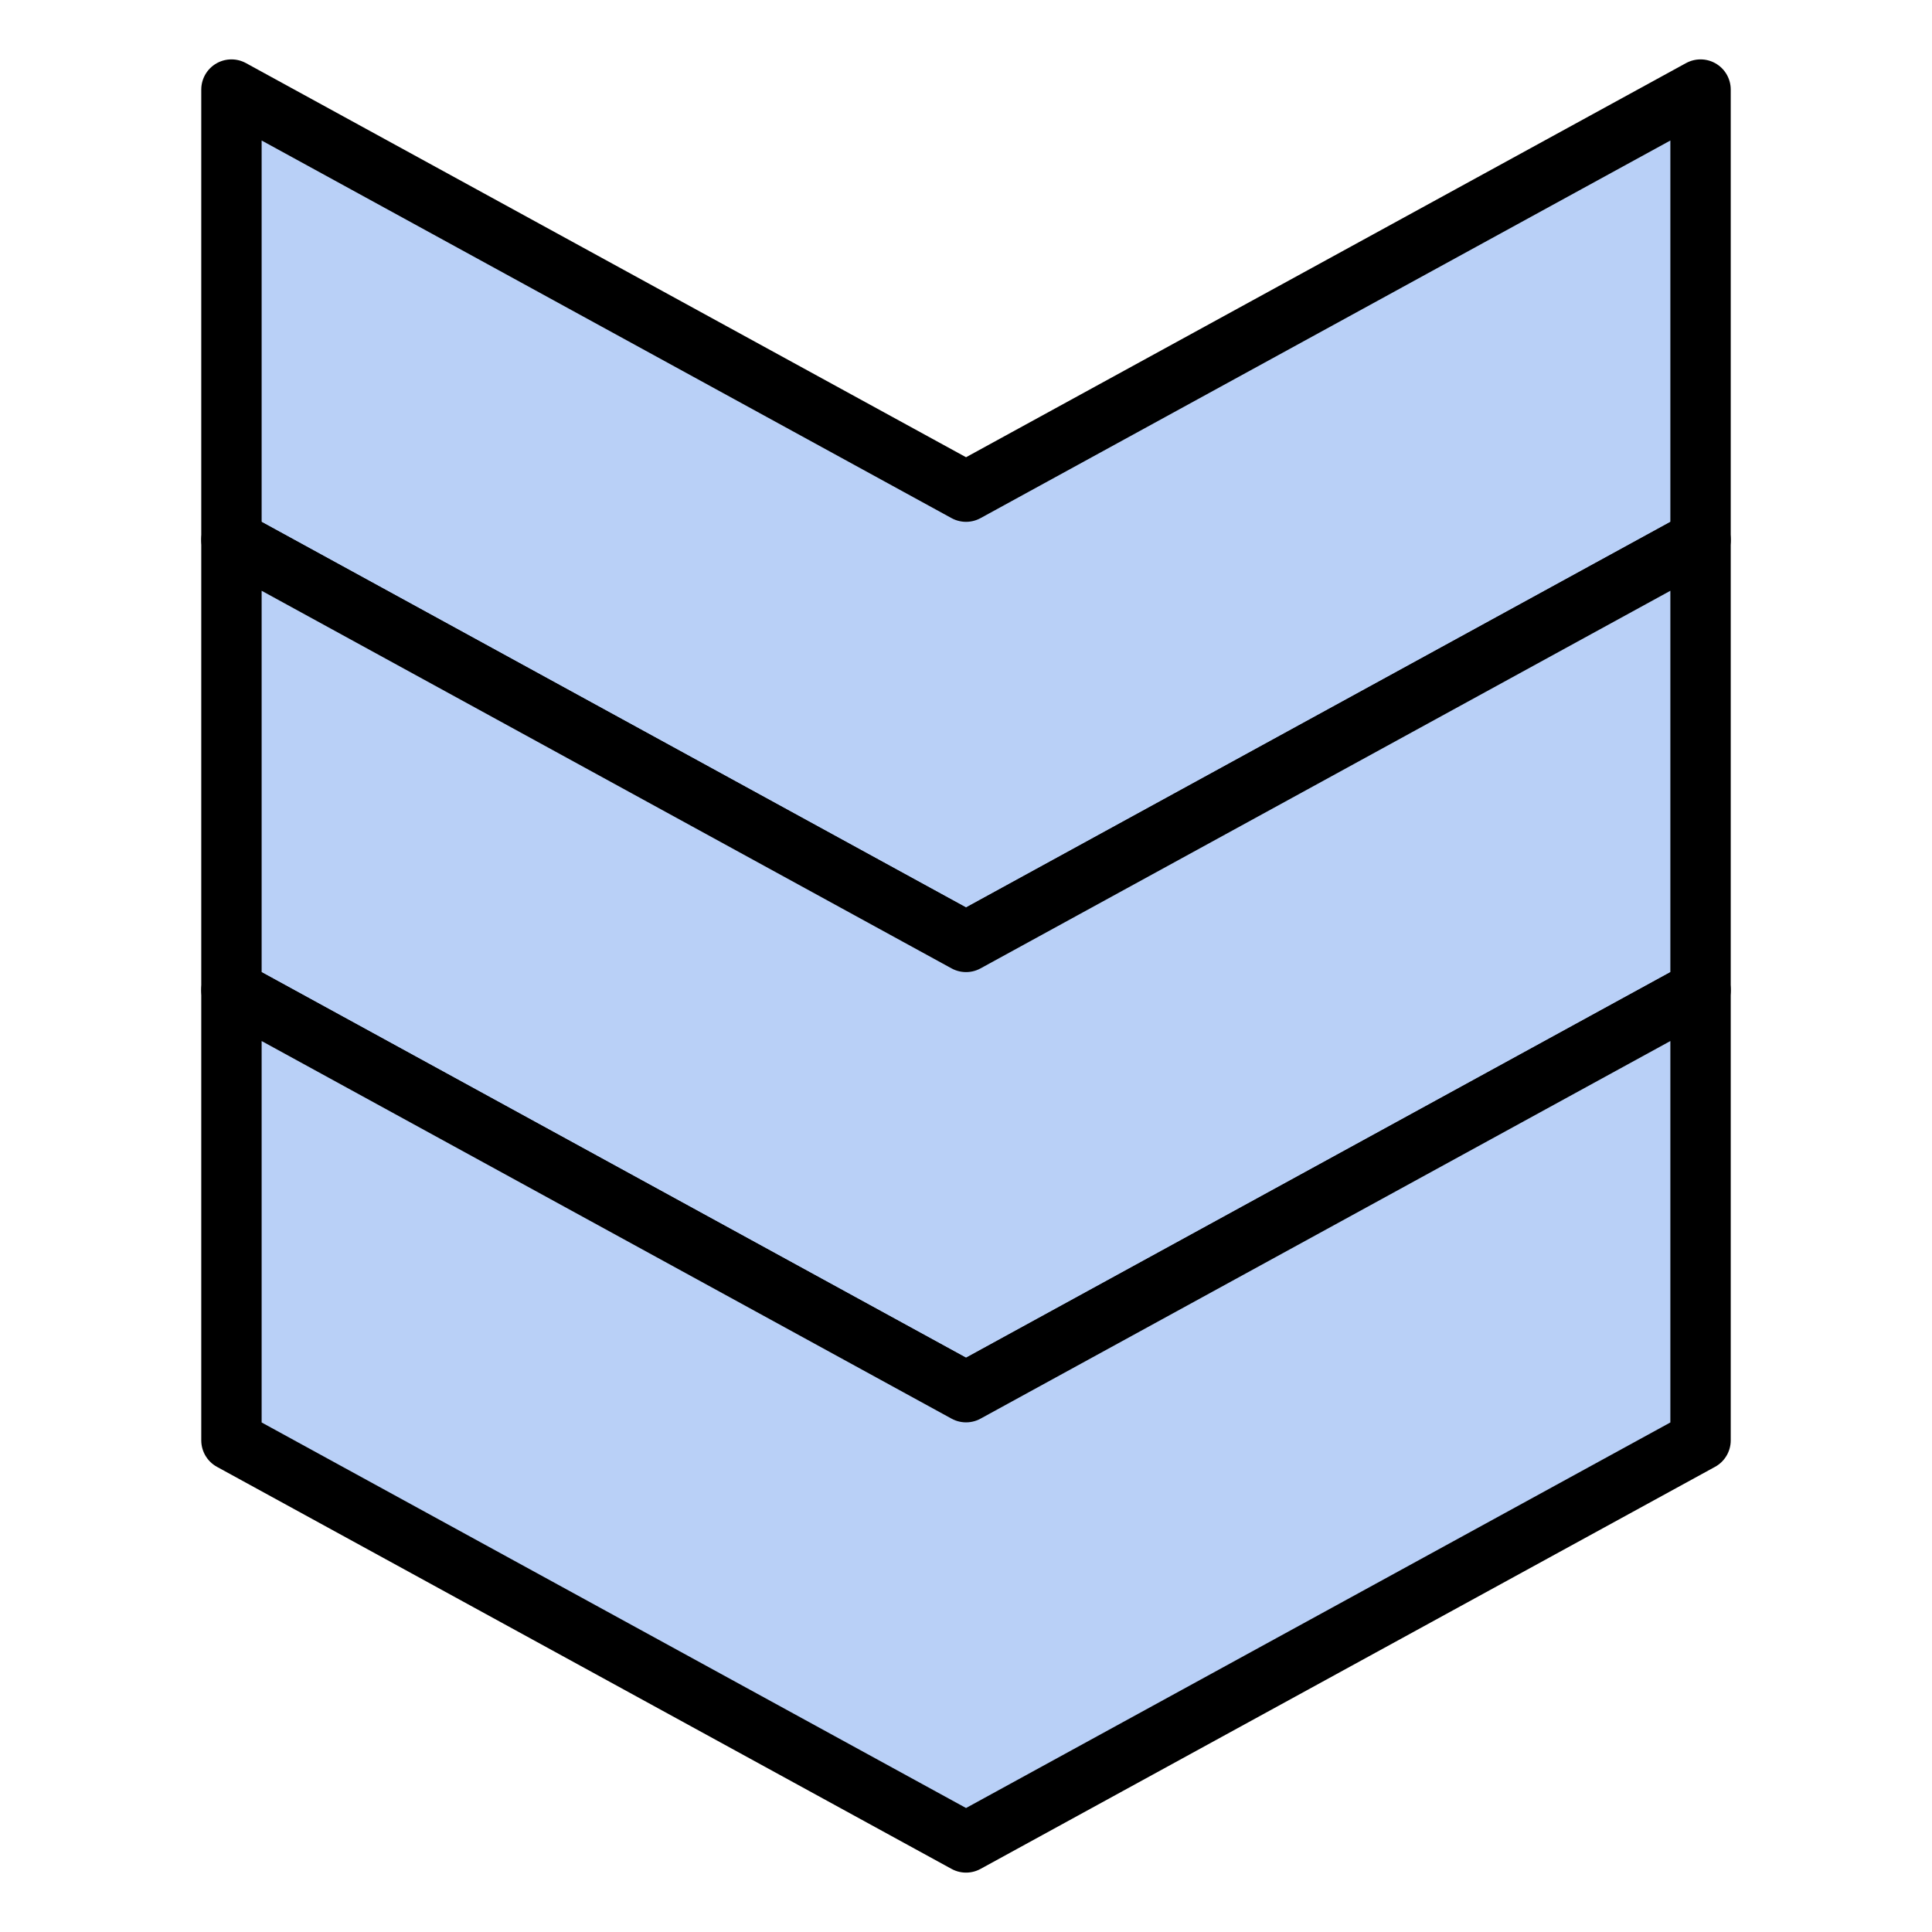 <?xml version="1.0" encoding="UTF-8" standalone="no"?>
<svg
   viewBox="0 0 512 512"
   version="1.1"
   id="svg1"
   width="512"
   height="512"
   xml:space="preserve"
   xmlns="http://www.w3.org/2000/svg"
   xmlns:svg="http://www.w3.org/2000/svg"><defs
     id="defs1" /><path
     id="path8"
     style="fill:#b9d0f7;fill-opacity:1;fill-rule:evenodd;stroke:#000000;stroke-width:16;stroke-linecap:square;stroke-linejoin:round;stroke-miterlimit:4;stroke-dasharray:none;paint-order:markers fill stroke"
     d="M 61.336,23.737 V 143.061 L 256.011,249.615 450.663,143.061 V 23.737 L 256.011,130.291 Z" /><path
     id="path10"
     style="fill:#b9d0f7;fill-opacity:1;fill-rule:evenodd;stroke:#000000;stroke-width:16;stroke-linecap:square;stroke-linejoin:round;stroke-miterlimit:4;stroke-dasharray:none;paint-order:markers fill stroke"
     d="M 61.336,143.061 V 262.385 L 256.011,368.939 450.663,262.385 V 143.061 L 256.011,249.615 Z" /><path
     id="path11"
     style="fill:#b9d0f7;fill-opacity:1;fill-rule:evenodd;stroke:#000000;stroke-width:16;stroke-linecap:square;stroke-linejoin:round;stroke-miterlimit:4;stroke-dasharray:none;paint-order:markers fill stroke"
     d="M 61.336,262.385 V 381.709 L 256.011,488.262 450.663,381.709 V 262.385 L 256.011,368.939 Z" /></svg>
